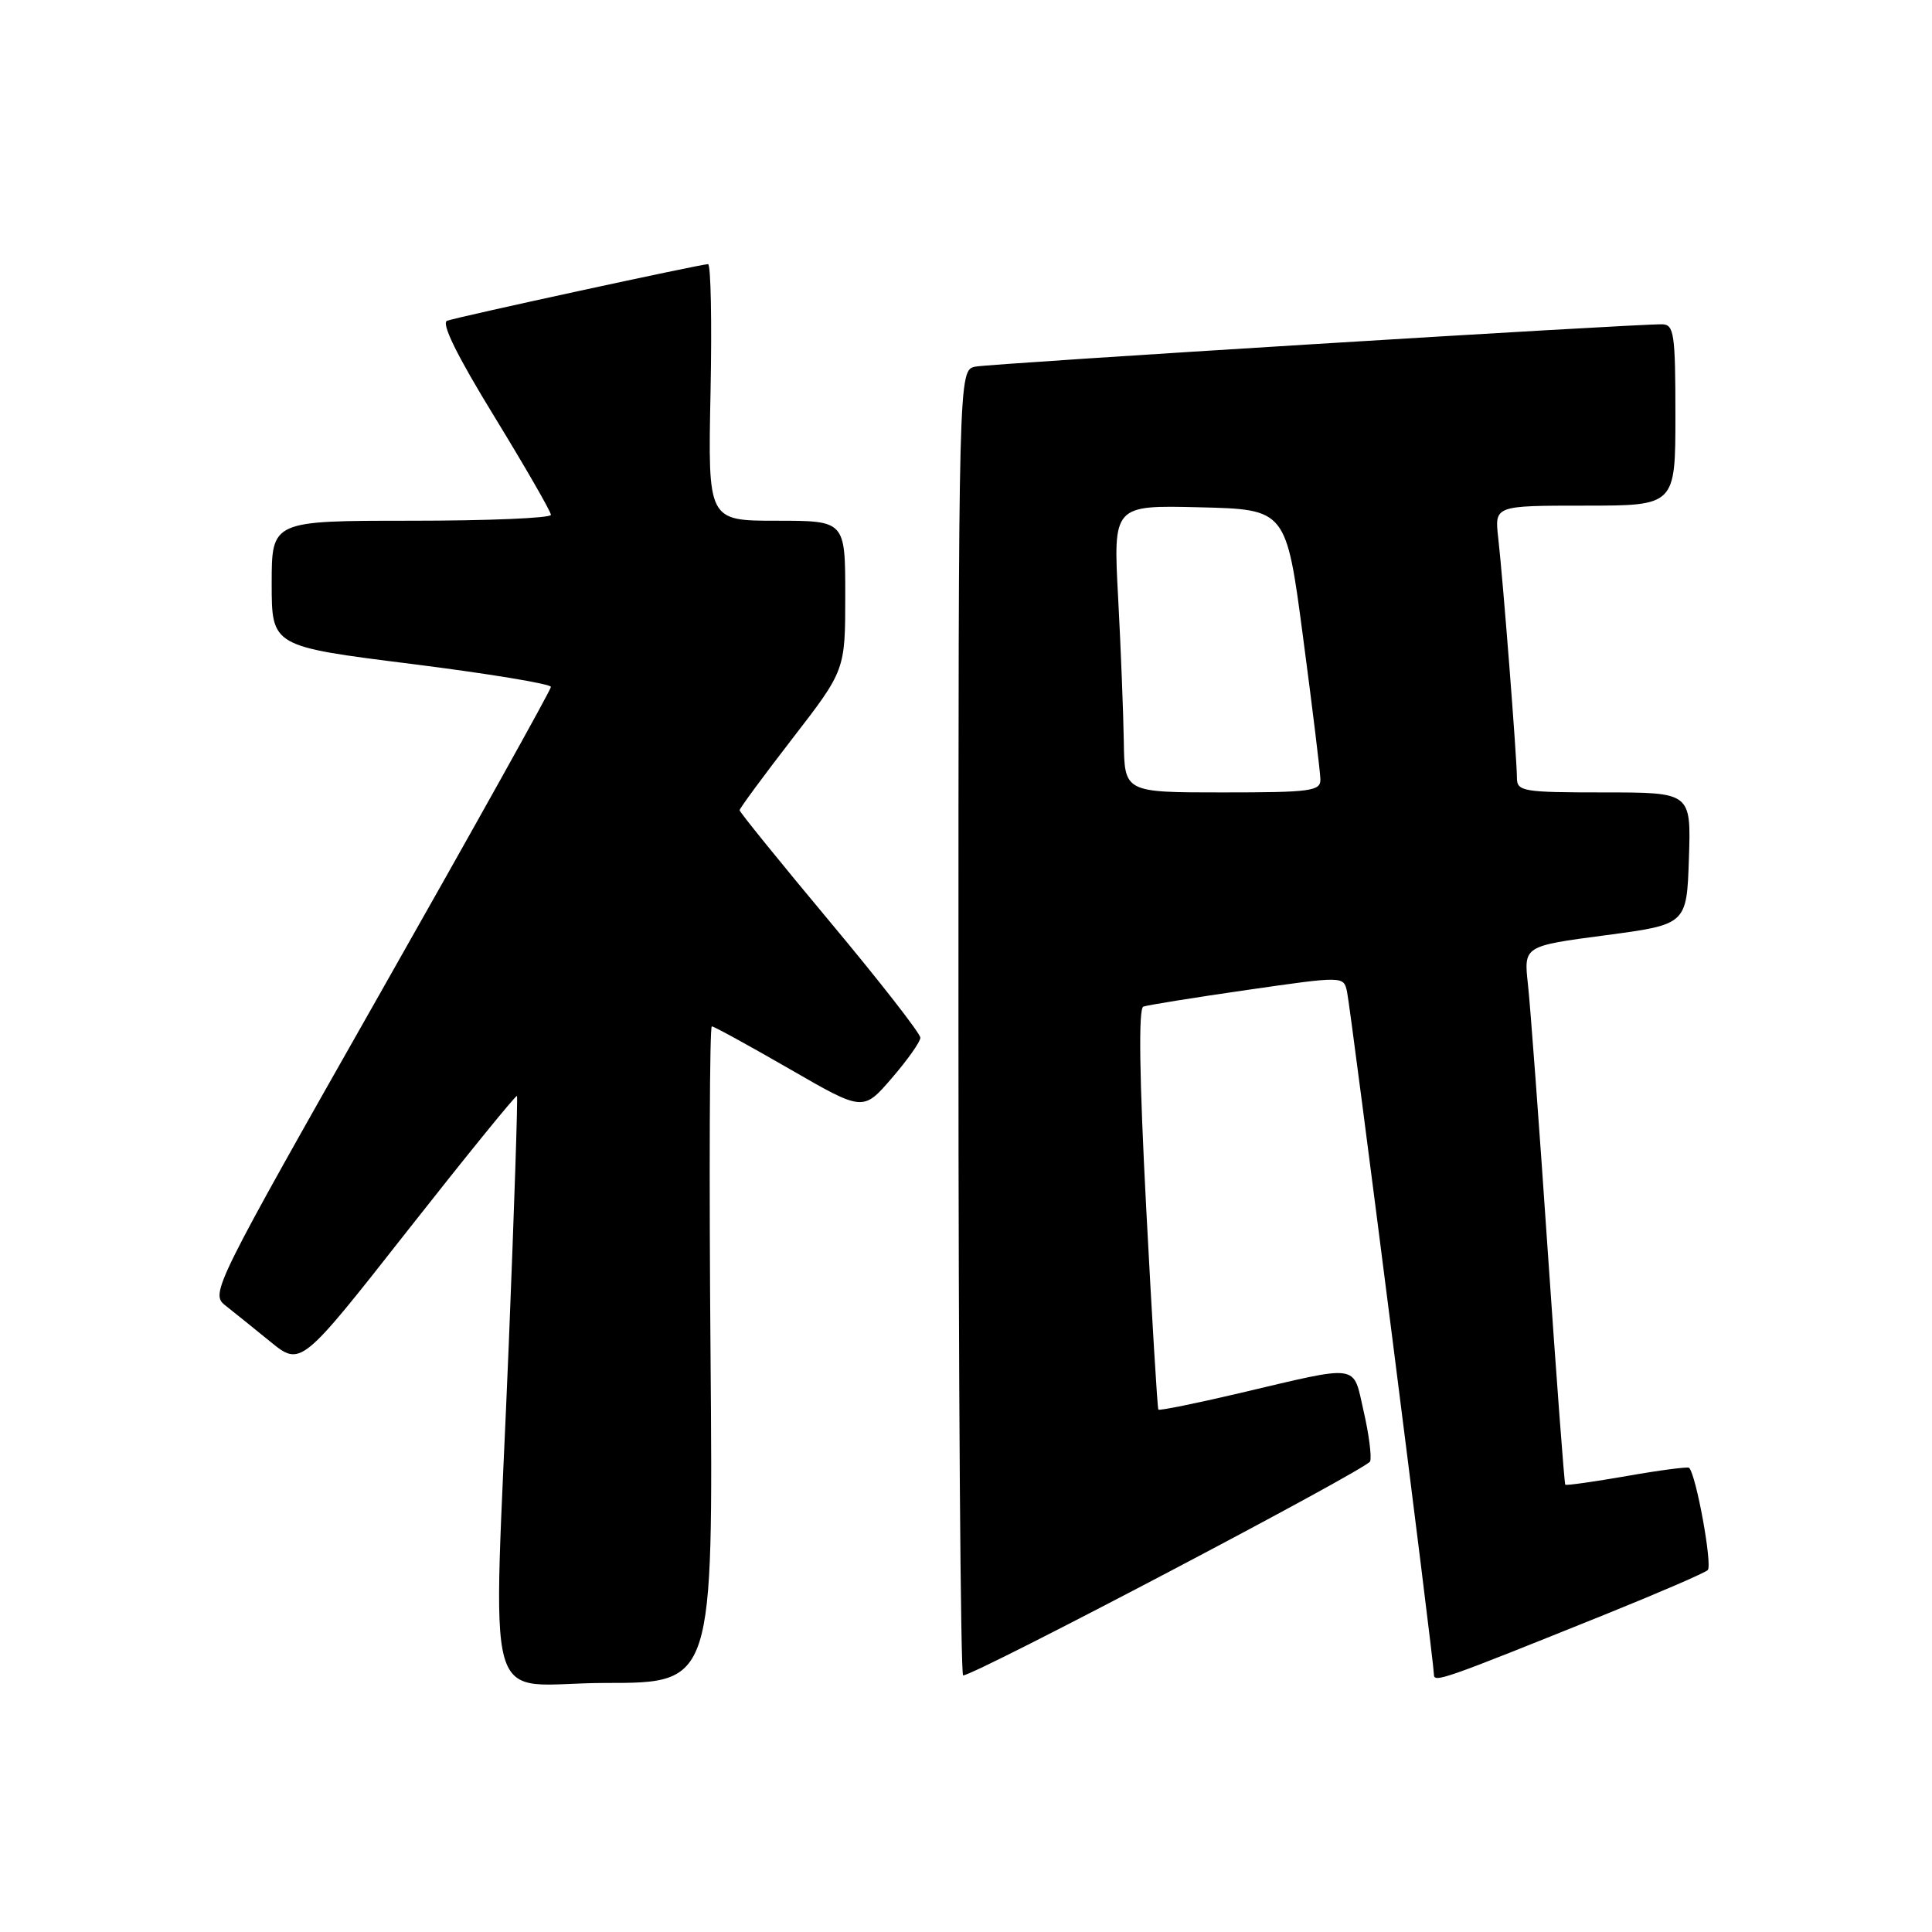 <?xml version="1.0" encoding="UTF-8" standalone="no"?>
<!DOCTYPE svg PUBLIC "-//W3C//DTD SVG 1.1//EN" "http://www.w3.org/Graphics/SVG/1.1/DTD/svg11.dtd" >
<svg xmlns="http://www.w3.org/2000/svg" xmlns:xlink="http://www.w3.org/1999/xlink" version="1.1" viewBox="0 0 256 256">
 <g >
 <path fill="currentColor"
d=" M 94.15 179.50 C 93.95 155.58 94.03 136.00 94.32 136.00 C 94.61 136.00 99.23 138.54 104.60 141.63 C 114.36 147.27 114.36 147.27 118.15 142.88 C 120.23 140.47 121.95 138.05 121.95 137.50 C 121.96 136.95 116.57 130.04 109.98 122.15 C 103.39 114.26 98.00 107.60 98.00 107.36 C 98.00 107.12 101.15 102.84 105.00 97.86 C 112.00 88.80 112.00 88.80 112.00 78.90 C 112.00 69.00 112.00 69.00 102.90 69.00 C 93.80 69.00 93.80 69.00 94.15 52.00 C 94.34 42.65 94.19 35.00 93.82 35.00 C 92.87 35.00 60.78 41.96 59.25 42.50 C 58.42 42.79 60.56 47.14 65.50 55.19 C 69.62 61.93 73.00 67.79 73.00 68.22 C 73.00 68.65 64.67 69.00 54.50 69.00 C 36.00 69.00 36.00 69.00 36.00 77.32 C 36.00 85.65 36.00 85.65 54.50 87.97 C 64.67 89.25 73.00 90.62 73.00 91.02 C 73.00 91.41 62.83 109.65 50.41 131.54 C 28.44 170.25 27.87 171.39 29.80 172.93 C 30.89 173.79 33.60 175.97 35.82 177.78 C 39.86 181.06 39.86 181.06 54.06 162.99 C 61.87 153.06 68.37 145.06 68.50 145.22 C 68.63 145.37 68.14 160.12 67.42 178.00 C 65.35 228.97 63.64 223.00 80.25 223.00 C 94.50 223.00 94.50 223.00 94.15 179.50 Z  M 213.00 213.80 C 219.88 211.02 225.85 208.44 226.28 208.05 C 226.94 207.45 224.75 195.39 223.81 194.49 C 223.64 194.33 219.93 194.81 215.56 195.58 C 211.20 196.34 207.53 196.86 207.41 196.73 C 207.28 196.60 206.25 182.78 205.10 166.00 C 203.96 149.22 202.77 133.22 202.46 130.43 C 201.90 125.36 201.90 125.36 212.70 123.93 C 223.50 122.50 223.50 122.50 223.79 113.75 C 224.08 105.00 224.08 105.00 212.54 105.00 C 201.77 105.00 201.00 104.87 201.00 103.05 C 201.00 100.52 199.15 76.74 198.52 71.25 C 198.04 67.00 198.04 67.00 210.02 67.00 C 222.00 67.00 222.00 67.00 222.00 55.00 C 222.00 44.25 221.82 43.00 220.25 42.97 C 216.42 42.92 131.35 48.16 129.25 48.58 C 127.00 49.04 127.00 49.04 127.00 135.52 C 127.00 183.08 127.28 222.00 127.62 222.00 C 129.18 222.00 181.19 194.65 181.55 193.64 C 181.77 193.01 181.39 190.03 180.69 187.00 C 179.23 180.62 180.43 180.79 164.12 184.63 C 158.41 185.97 153.63 186.94 153.49 186.78 C 153.36 186.63 152.64 174.63 151.88 160.12 C 150.97 142.69 150.84 133.62 151.50 133.38 C 152.05 133.18 158.25 132.18 165.27 131.17 C 178.04 129.33 178.04 129.33 178.49 131.41 C 179.01 133.83 190.00 220.18 190.00 221.85 C 190.00 223.02 190.89 222.71 213.00 213.80 Z  M 148.91 98.25 C 148.85 94.54 148.52 85.97 148.16 79.22 C 147.50 66.94 147.50 66.94 158.97 67.22 C 170.43 67.50 170.43 67.50 172.67 84.50 C 173.91 93.85 174.94 102.29 174.96 103.25 C 175.00 104.83 173.73 105.00 162.00 105.00 C 149.00 105.00 149.00 105.00 148.91 98.25 Z "/>
</g>
</svg>